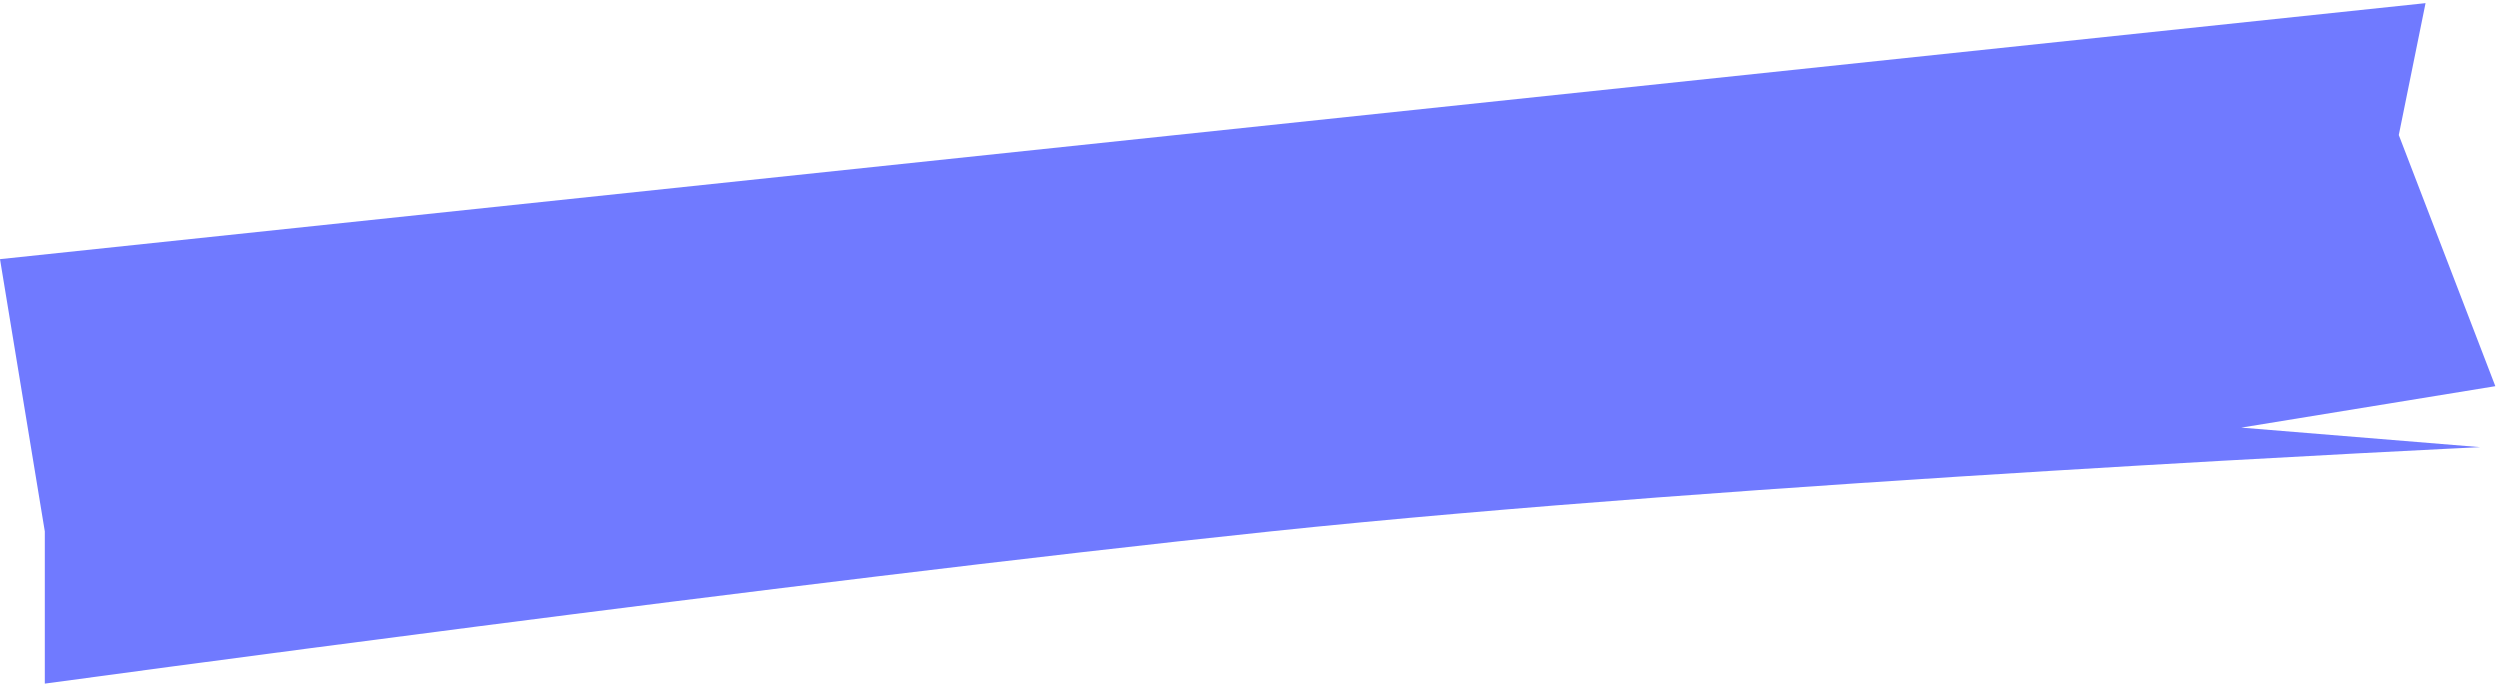 <svg width="246" height="68" viewBox="0 0 246 68" fill="none" xmlns="http://www.w3.org/2000/svg">
<path d="M0 25.5L238.674 0.309L236.041 13.288L245.541 38L220.541 42.077L244.041 44C244.041 44 171.058 47.453 125.041 52.288C77.829 57.249 4.409 67.268 4.409 67.268L4.409 52.288L0 25.5Z" fill="#707AFF"/>
</svg>
